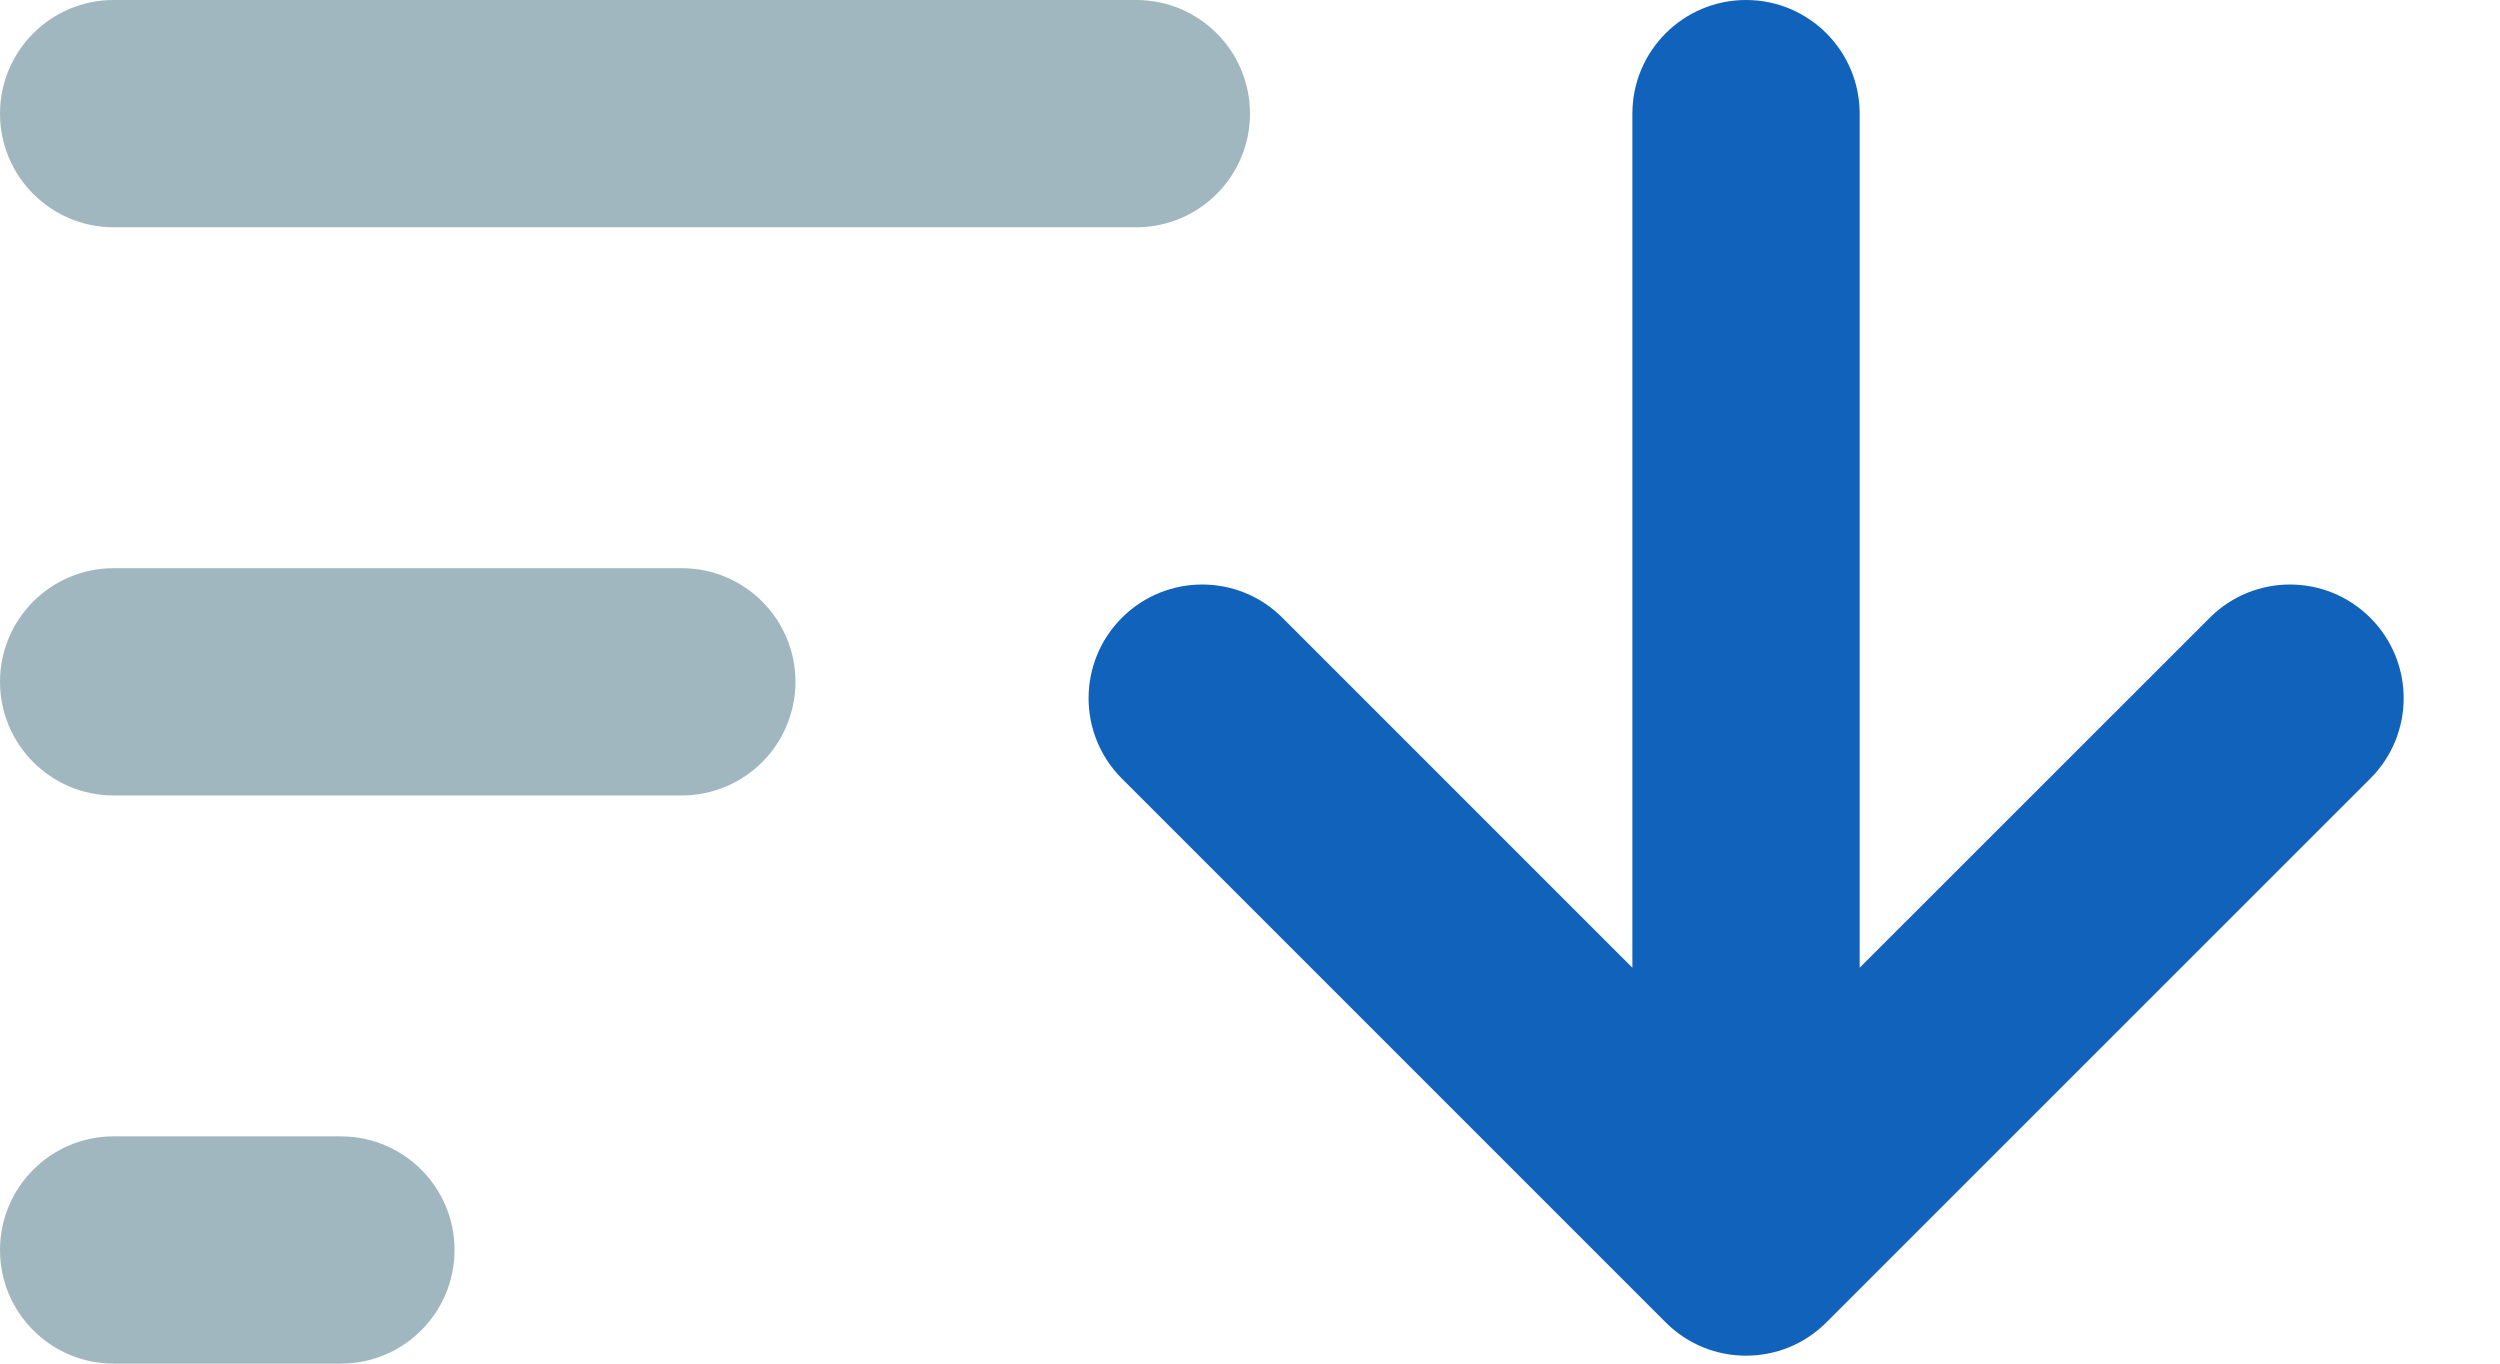 <?xml version="1.0" encoding="UTF-8"?>
<svg width="22px" height="12px" viewBox="0 0 22 12" version="1.1" xmlns="http://www.w3.org/2000/svg" xmlns:xlink="http://www.w3.org/1999/xlink">
    <!-- Generator: Sketch 47.1 (45422) - http://www.bohemiancoding.com/sketch -->
    <title>descending_icon</title>
    <desc>Created with Sketch.</desc>
    <defs></defs>
    <g id="Page-1" stroke="none" stroke-width="1" fill="none" fill-rule="evenodd">
        <g id="Graphic_Assets" transform="translate(-345, -479)">
            <g id="left_panel" transform="translate(127, 421)">
                <g id="descending_icon" transform="translate(218, 58)">
                    <g id="Page-1">
                        <g id="Group" transform="translate(5.5, 6) scale(1, -1) translate(-5.5, -6) " fill="#A1B7C0">
                            <path d="M1,2 L2.312,2 L3,2 C3.552,2 4,1.552 4,1 C4,0.448 3.552,0 3,0 L2.312,0 L1,0 C0.448,0 0,0.448 0,1 C0,1.552 0.448,2 1,2" id="Fill-1"></path>
                            <path d="M1,7 L1.303,7 L1.937,7 L6,7 C6.552,7 7,6.552 7,6 C7,5.448 6.552,5 6,5 L1.937,5 L1.312,5 L1,5 C0.448,5 0,5.448 0,6 C0,6.552 0.448,7 1,7" id="Fill-3"></path>
                            <path d="M10,10 L3.313,10 L2.947,10 L1,10 C0.448,10 0,10.448 0,11 C0,11.552 0.448,12 1,12 L2.937,12 L3.312,12 L10,12 C10.552,12 11,11.552 11,11 C11,10.448 10.552,10 10,10" id="Fill-5"></path>
                        </g>
                        <path d="M20.859,5.437 C20.468,5.046 19.836,5.046 19.445,5.437 L16.365,8.516 L16.365,1 C16.365,0.448 15.918,0 15.365,0 C14.813,0 14.365,0.448 14.365,1 L14.365,8.516 L11.286,5.437 C10.896,5.046 10.263,5.046 9.872,5.437 C9.482,5.828 9.482,6.46 9.872,6.851 L14.658,11.637 C14.854,11.833 15.109,11.93 15.365,11.93 C15.621,11.93 15.877,11.833 16.072,11.637 L20.859,6.851 C21.25,6.46 21.25,5.828 20.859,5.437" id="Fill-7" fill="#1162BA"></path>
                    </g>
                </g>
            </g>
        </g>
    </g>
</svg>